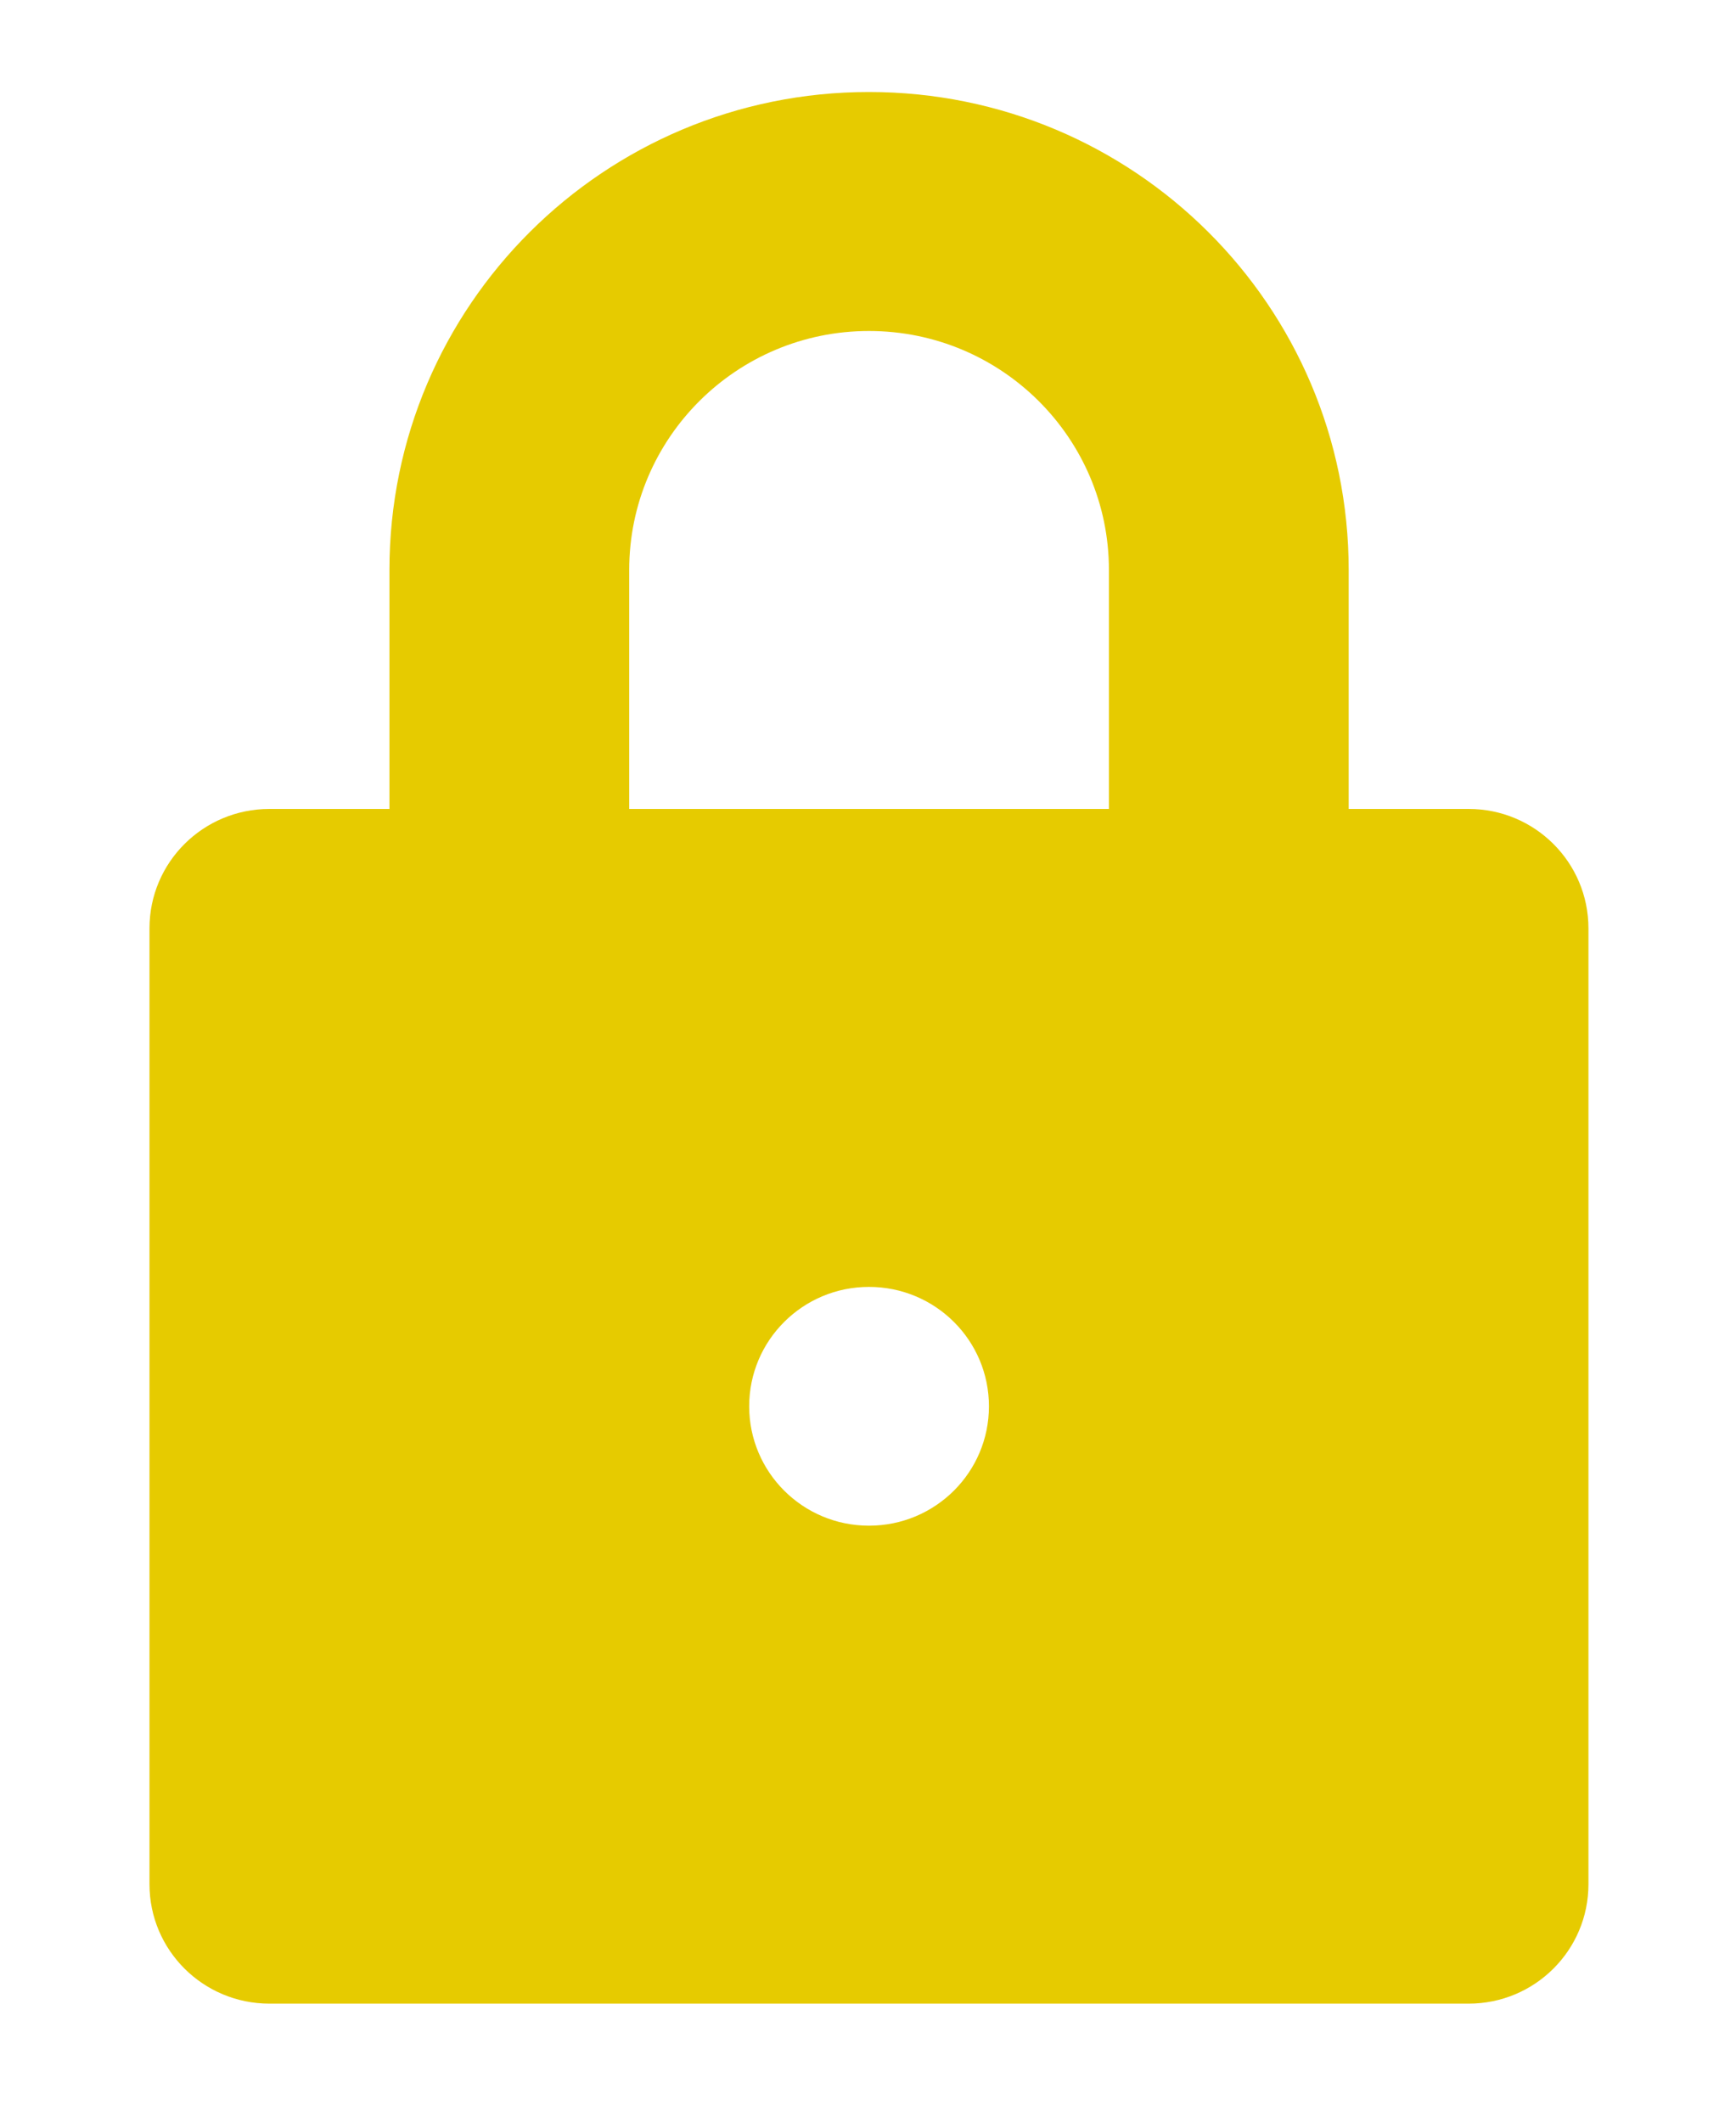 <svg width="9" height="11" viewBox="0 0 9 11" fill="none" xmlns="http://www.w3.org/2000/svg">
<path d="M7.614 4.194H6.992V2.955C6.992 1.586 5.879 0.477 4.505 0.477C3.132 0.477 2.019 1.586 2.019 2.955V4.194H1.397C1.053 4.194 0.775 4.471 0.775 4.813V9.769C0.775 10.111 1.053 10.388 1.397 10.388H7.614C7.957 10.388 8.235 10.111 8.235 9.769V4.813C8.235 4.471 7.957 4.194 7.614 4.194ZM4.505 7.91C4.162 7.91 3.884 7.633 3.884 7.291C3.884 6.949 4.162 6.672 4.505 6.672C4.849 6.672 5.127 6.949 5.127 7.291C5.127 7.633 4.849 7.91 4.505 7.91ZM5.749 4.194H3.262V2.955C3.262 2.271 3.819 1.716 4.505 1.716C5.192 1.716 5.749 2.271 5.749 2.955V4.194Z" fill="#E6CB00"/>
</svg>
